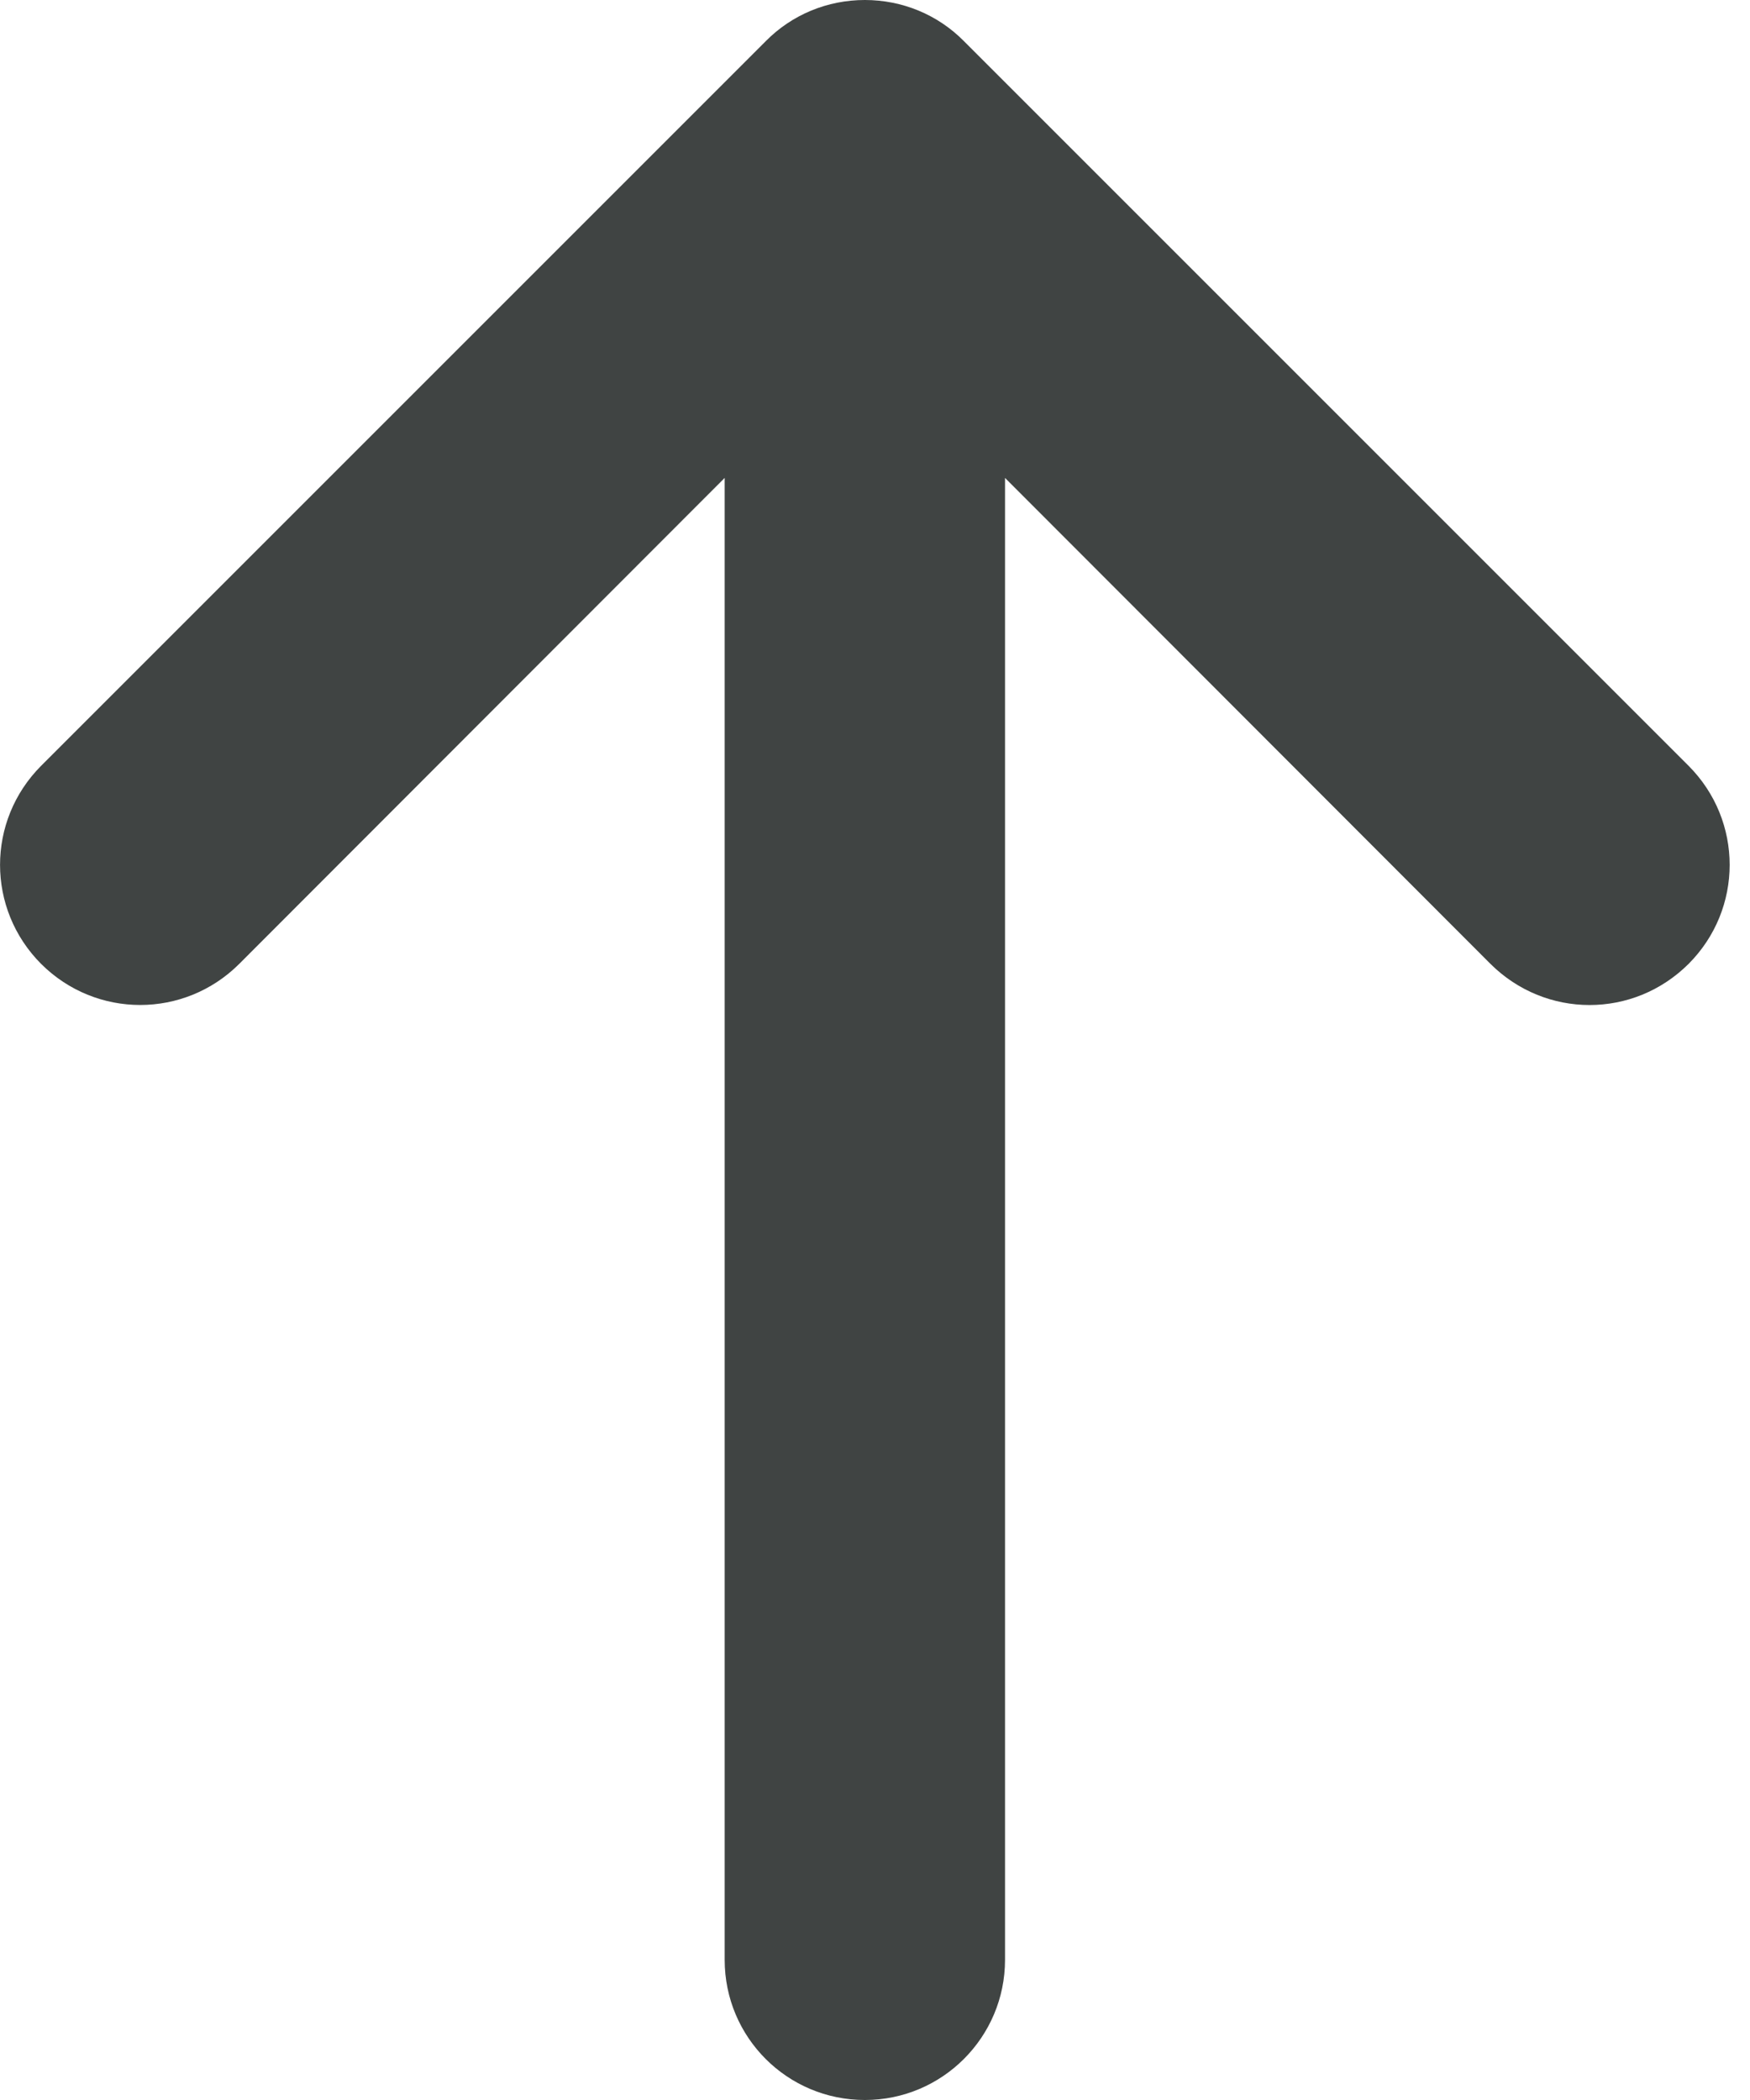 <?xml version="1.0" encoding="UTF-8"?>
<svg width="10px" height="12px" viewBox="0 0 10 12" version="1.1" xmlns="http://www.w3.org/2000/svg" xmlns:xlink="http://www.w3.org/1999/xlink">
    <!-- Generator: Sketch 58 (84663) - https://sketch.com -->
    <title>Fill 1</title>
    <desc>Created with Sketch.</desc>
    <g id="Developer-Test" stroke="none" stroke-width="1" fill="none" fill-rule="evenodd">
        <g id="06-Accops-User-Listing" transform="translate(-133, -206)" fill="#404443">
            <path d="M142.649,210.376 C142.962,210.69 142.962,211.194 142.649,211.508 C142.492,211.664 142.289,211.743 142.083,211.743 C141.878,211.743 141.674,211.664 141.517,211.508 L138.743,208.731 L138.743,217.199 C138.743,217.64 138.385,218 137.942,218 C137.499,218 137.141,217.642 137.141,217.199 L137.141,208.731 L134.367,211.508 C134.053,211.821 133.549,211.821 133.235,211.508 C132.922,211.194 132.922,210.69 133.235,210.376 L137.376,206.235 C137.526,206.083 137.729,206 137.942,206 C138.155,206 138.358,206.083 138.508,206.235 L142.649,210.376 Z" id="Fill-1"></path>
        </g>
    </g>
</svg>
